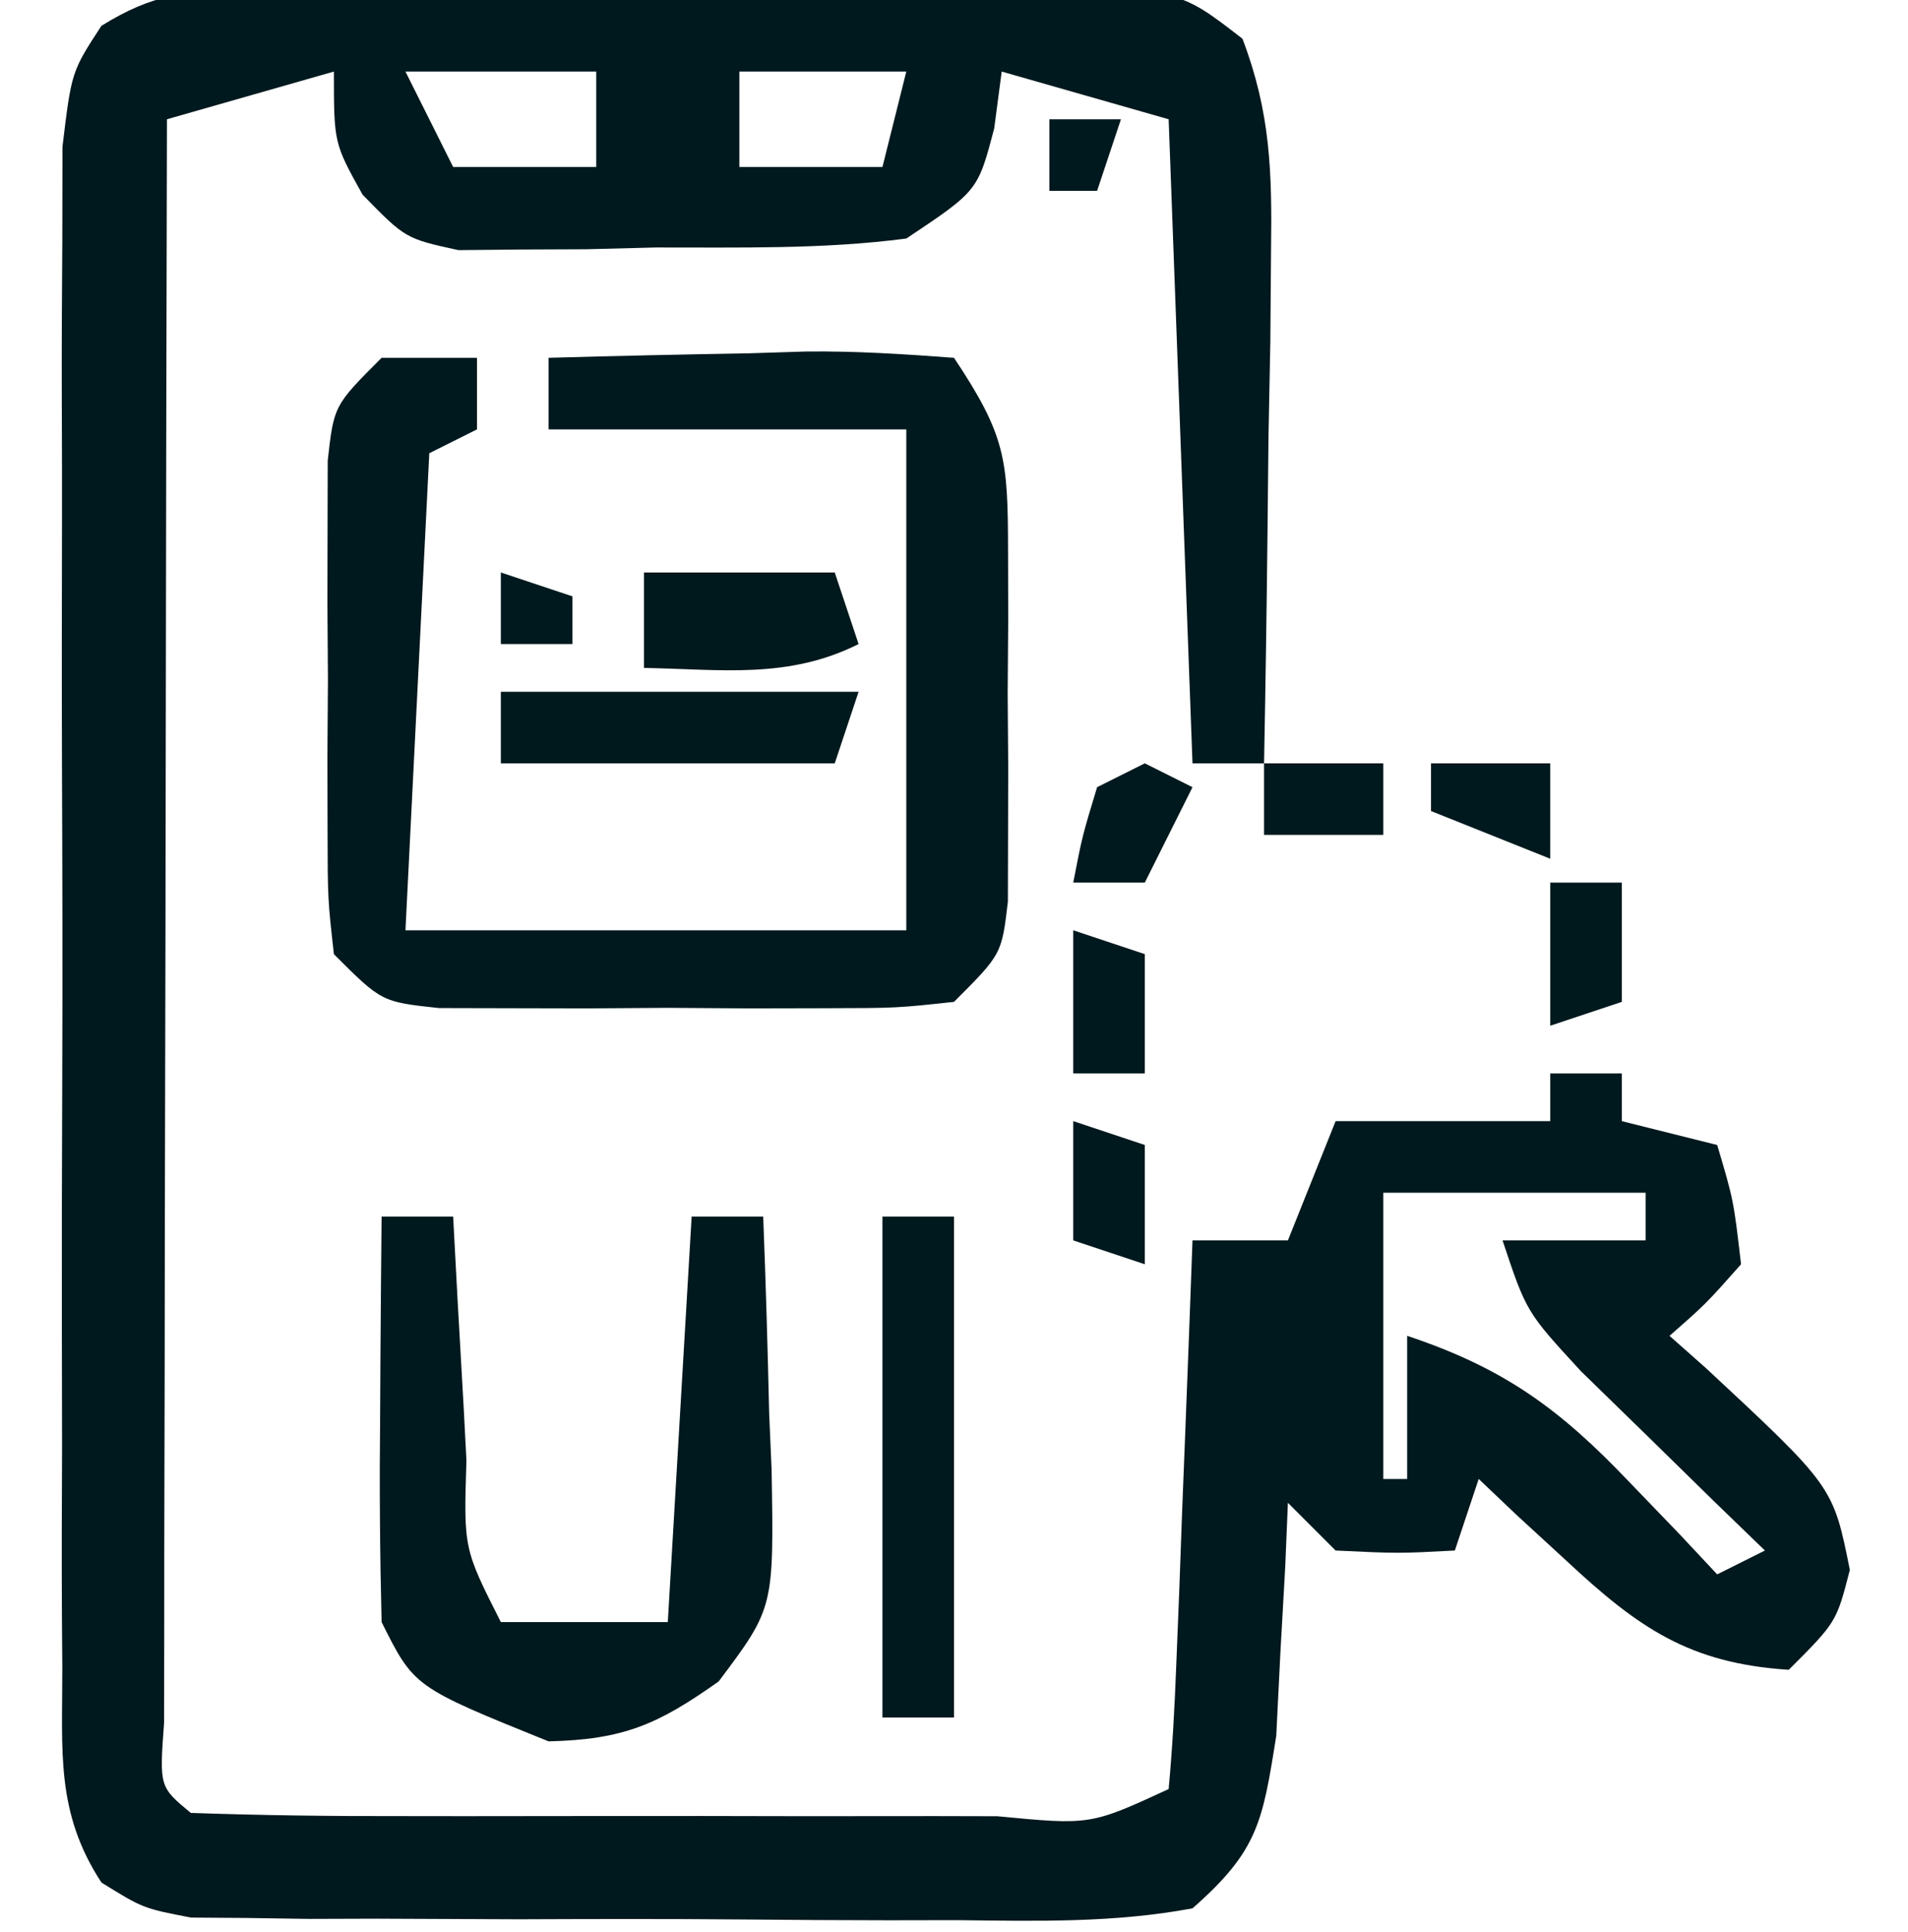 <?xml version="1.0" encoding="UTF-8"?>
<svg version="1.1" xmlns="http://www.w3.org/2000/svg" width="80" height="81">
<path d="M0 0 C0.871 -0.013 1.742 -0.025 2.639 -0.038 C4.046 -0.034 4.046 -0.034 5.48 -0.03 C6.928 -0.037 6.928 -0.037 8.406 -0.045 C10.446 -0.052 12.487 -0.051 14.528 -0.042 C17.656 -0.033 20.782 -0.062 23.91 -0.094 C25.892 -0.096 27.874 -0.095 29.855 -0.092 C30.793 -0.103 31.731 -0.115 32.697 -0.126 C39.073 -0.057 39.073 -0.057 41.763 2.028 C42.941 5.121 43.006 7.608 42.961 10.92 C42.946 12.795 42.946 12.795 42.932 14.709 C42.907 16.011 42.881 17.313 42.855 18.654 C42.835 20.63 42.835 20.63 42.814 22.646 C42.779 25.899 42.73 29.151 42.668 32.404 C41.678 32.404 40.688 32.404 39.668 32.404 C39.338 23.494 39.008 14.584 38.668 5.404 C36.358 4.744 34.048 4.084 31.668 3.404 C31.565 4.188 31.462 4.972 31.355 5.779 C30.668 8.404 30.668 8.404 27.668 10.404 C24.183 10.86 20.68 10.774 17.168 10.779 C16.205 10.804 15.242 10.828 14.25 10.853 C13.326 10.857 12.401 10.861 11.449 10.865 C10.182 10.877 10.182 10.877 8.889 10.89 C6.668 10.404 6.668 10.404 4.869 8.563 C3.668 6.404 3.668 6.404 3.668 3.404 C1.358 4.064 -0.952 4.724 -3.332 5.404 C-3.355 14.514 -3.373 23.623 -3.384 32.733 C-3.389 36.962 -3.396 41.192 -3.407 45.421 C-3.418 49.5 -3.424 53.578 -3.427 57.656 C-3.429 59.216 -3.432 60.775 -3.438 62.335 C-3.445 64.511 -3.446 66.688 -3.446 68.865 C-3.448 70.106 -3.45 71.347 -3.452 72.626 C-3.65 75.312 -3.65 75.312 -2.332 76.404 C0.613 76.505 3.535 76.544 6.48 76.537 C7.365 76.538 8.249 76.539 9.159 76.54 C11.032 76.54 12.905 76.539 14.778 76.534 C17.656 76.529 20.533 76.534 23.41 76.541 C25.225 76.54 27.04 76.539 28.855 76.537 C30.155 76.54 30.155 76.54 31.482 76.543 C35.388 76.917 35.388 76.917 38.668 75.404 C38.825 73.698 38.919 71.987 38.984 70.275 C39.047 68.723 39.047 68.723 39.111 67.14 C39.151 66.052 39.19 64.963 39.23 63.842 C39.274 62.749 39.317 61.657 39.361 60.531 C39.468 57.822 39.57 55.113 39.668 52.404 C40.988 52.404 42.308 52.404 43.668 52.404 C44.328 50.754 44.988 49.104 45.668 47.404 C48.638 47.404 51.608 47.404 54.668 47.404 C54.668 46.744 54.668 46.084 54.668 45.404 C55.658 45.404 56.648 45.404 57.668 45.404 C57.668 46.064 57.668 46.724 57.668 47.404 C59.648 47.899 59.648 47.899 61.668 48.404 C62.355 50.717 62.355 50.717 62.668 53.404 C61.188 55.072 61.188 55.072 59.668 56.404 C60.173 56.851 60.679 57.299 61.199 57.76 C66.531 62.721 66.531 62.721 67.23 66.217 C66.668 68.404 66.668 68.404 64.668 70.404 C60.495 70.134 58.361 68.643 55.355 65.842 C54.658 65.201 53.961 64.56 53.242 63.9 C52.723 63.406 52.203 62.913 51.668 62.404 C51.338 63.394 51.008 64.384 50.668 65.404 C48.293 65.529 48.293 65.529 45.668 65.404 C45.008 64.744 44.348 64.084 43.668 63.404 C43.631 64.296 43.593 65.188 43.555 66.107 C43.489 67.278 43.423 68.448 43.355 69.654 C43.268 71.394 43.268 71.394 43.18 73.17 C42.606 76.795 42.412 77.993 39.668 80.404 C36.404 81.015 33.167 80.94 29.855 80.9 C28.89 80.902 27.925 80.903 26.93 80.905 C24.889 80.903 22.848 80.891 20.808 80.871 C17.68 80.842 14.554 80.85 11.426 80.863 C9.444 80.857 7.462 80.848 5.48 80.838 C4.543 80.841 3.605 80.844 2.639 80.847 C1.768 80.834 0.897 80.821 0 80.808 C-0.766 80.803 -1.532 80.797 -2.321 80.792 C-4.332 80.404 -4.332 80.404 -6.079 79.322 C-8.008 76.369 -7.714 73.816 -7.72 70.318 C-7.725 69.601 -7.731 68.883 -7.736 68.144 C-7.749 65.772 -7.741 63.401 -7.73 61.029 C-7.732 59.381 -7.735 57.734 -7.739 56.086 C-7.744 52.633 -7.737 49.18 -7.723 45.726 C-7.706 41.297 -7.716 36.869 -7.734 32.44 C-7.745 29.038 -7.741 25.636 -7.733 22.233 C-7.731 20.6 -7.734 18.967 -7.741 17.334 C-7.749 15.052 -7.737 12.772 -7.72 10.49 C-7.718 9.191 -7.715 7.892 -7.713 6.554 C-7.332 3.404 -7.332 3.404 -6.079 1.486 C-3.903 0.138 -2.554 0.018 0 0 Z M6.668 3.404 C7.328 4.724 7.988 6.044 8.668 7.404 C10.648 7.404 12.628 7.404 14.668 7.404 C14.668 6.084 14.668 4.764 14.668 3.404 C12.028 3.404 9.388 3.404 6.668 3.404 Z M20.668 3.404 C20.668 4.724 20.668 6.044 20.668 7.404 C22.648 7.404 24.628 7.404 26.668 7.404 C26.998 6.084 27.328 4.764 27.668 3.404 C25.358 3.404 23.048 3.404 20.668 3.404 Z M47.668 50.404 C47.668 54.364 47.668 58.324 47.668 62.404 C47.998 62.404 48.328 62.404 48.668 62.404 C48.668 60.424 48.668 58.444 48.668 56.404 C52.71 57.749 55.055 59.455 57.98 62.529 C58.678 63.254 59.375 63.978 60.094 64.724 C60.613 65.279 61.133 65.833 61.668 66.404 C62.328 66.074 62.988 65.744 63.668 65.404 C62.958 64.717 62.247 64.03 61.516 63.322 C60.137 61.97 60.137 61.97 58.73 60.592 C57.814 59.698 56.897 58.805 55.953 57.885 C53.668 55.404 53.668 55.404 52.668 52.404 C54.648 52.404 56.628 52.404 58.668 52.404 C58.668 51.744 58.668 51.084 58.668 50.404 C55.038 50.404 51.408 50.404 47.668 50.404 Z " fill="#00191E" transform="translate(10.332,-0.404)"/>
<path d="M0 0 C1.32 0 2.64 0 4 0 C4 0.99 4 1.98 4 3 C3.01 3.495 3.01 3.495 2 4 C1.67 10.6 1.34 17.2 1 24 C7.93 24 14.86 24 22 24 C22 17.07 22 10.14 22 3 C17.05 3 12.1 3 7 3 C7 2.01 7 1.02 7 0 C9.792 -0.081 12.582 -0.14 15.375 -0.188 C16.169 -0.213 16.963 -0.238 17.781 -0.264 C19.856 -0.29 21.931 -0.155 24 0 C26.177 3.266 26.256 4.249 26.266 8.035 C26.269 9.496 26.269 9.496 26.273 10.986 C26.266 12.001 26.258 13.017 26.25 14.062 C26.258 15.082 26.265 16.101 26.273 17.15 C26.271 18.123 26.268 19.096 26.266 20.098 C26.263 20.99 26.261 21.882 26.259 22.801 C26 25 26 25 24 27 C21.602 27.259 21.602 27.259 18.625 27.266 C17.558 27.268 16.49 27.271 15.391 27.273 C13.712 27.262 13.712 27.262 12 27.25 C10.881 27.258 9.762 27.265 8.609 27.273 C7.542 27.271 6.475 27.268 5.375 27.266 C4.393 27.263 3.41 27.261 2.398 27.259 C-0 27 -0 27 -2 25 C-2.259 22.693 -2.259 22.693 -2.266 19.844 C-2.268 18.822 -2.271 17.799 -2.273 16.746 C-2.262 15.139 -2.262 15.139 -2.25 13.5 C-2.258 12.429 -2.265 11.358 -2.273 10.254 C-2.271 9.232 -2.268 8.209 -2.266 7.156 C-2.263 6.216 -2.261 5.276 -2.259 4.307 C-2 2 -2 2 0 0 Z " fill="#00191E" transform="translate(16,15)"/>
<path d="M0 0 C0.99 0 1.98 0 3 0 C3.061 1.143 3.121 2.287 3.184 3.465 C3.268 4.956 3.353 6.447 3.438 7.938 C3.477 8.692 3.516 9.447 3.557 10.225 C3.44 13.919 3.44 13.919 5 17 C7.31 17 9.62 17 12 17 C12.33 11.39 12.66 5.78 13 0 C13.99 0 14.98 0 16 0 C16.108 2.751 16.187 5.498 16.25 8.25 C16.3 9.416 16.3 9.416 16.352 10.605 C16.451 16.4 16.451 16.4 14.133 19.488 C11.578 21.299 10.143 21.925 7 22 C1.361 19.723 1.361 19.723 0 17 C-0.072 14.116 -0.093 11.258 -0.062 8.375 C-0.058 7.573 -0.053 6.771 -0.049 5.945 C-0.037 3.964 -0.019 1.982 0 0 Z " fill="#00191E" transform="translate(16,51)"/>
<path d="M0 0 C0.99 0 1.98 0 3 0 C3 6.93 3 13.86 3 21 C2.01 21 1.02 21 0 21 C0 14.07 0 7.14 0 0 Z " fill="#00191E" transform="translate(37,51)"/>
<path d="M0 0 C4.95 0 9.9 0 15 0 C14.67 0.99 14.34 1.98 14 3 C9.38 3 4.76 3 0 3 C0 2.01 0 1.02 0 0 Z " fill="#00191D" transform="translate(21,29)"/>
<path d="M0 0 C2.64 0 5.28 0 8 0 C8.33 0.99 8.66 1.98 9 3 C6.043 4.478 3.258 4.06 0 4 C0 2.68 0 1.36 0 0 Z " fill="#00191D" transform="translate(27,24)"/>
<path d="M0 0 C0.99 0.33 1.98 0.66 3 1 C3 2.65 3 4.3 3 6 C2.01 6 1.02 6 0 6 C0 4.02 0 2.04 0 0 Z " fill="#00191E" transform="translate(45,39)"/>
<path d="M0 0 C0.99 0 1.98 0 3 0 C3 1.65 3 3.3 3 5 C2.01 5.33 1.02 5.66 0 6 C0 4.02 0 2.04 0 0 Z " fill="#00191D" transform="translate(65,37)"/>
<path d="M0 0 C1.65 0 3.3 0 5 0 C5 1.32 5 2.64 5 4 C2.525 3.01 2.525 3.01 0 2 C0 1.34 0 0.68 0 0 Z " fill="#00191E" transform="translate(60,32)"/>
<path d="M0 0 C0.99 0.33 1.98 0.66 3 1 C3 2.65 3 4.3 3 6 C2.01 5.67 1.02 5.34 0 5 C0 3.35 0 1.7 0 0 Z " fill="#00191E" transform="translate(45,47)"/>
<path d="M0 0 C1.65 0 3.3 0 5 0 C5 0.99 5 1.98 5 3 C3.35 3 1.7 3 0 3 C0 2.01 0 1.02 0 0 Z " fill="#00191E" transform="translate(53,32)"/>
<path d="M0 0 C0.66 0.33 1.32 0.66 2 1 C1.34 2.32 0.68 3.64 0 5 C-0.99 5 -1.98 5 -3 5 C-2.625 3.062 -2.625 3.062 -2 1 C-1.34 0.67 -0.68 0.34 0 0 Z " fill="#00191E" transform="translate(48,32)"/>
<path d="M0 0 C0.99 0.33 1.98 0.66 3 1 C3 1.66 3 2.32 3 3 C2.01 3 1.02 3 0 3 C0 2.01 0 1.02 0 0 Z " fill="#00191E" transform="translate(21,24)"/>
<path d="M0 0 C0.99 0 1.98 0 3 0 C2.67 0.99 2.34 1.98 2 3 C1.34 3 0.68 3 0 3 C0 2.01 0 1.02 0 0 Z " fill="#00191E" transform="translate(44,5)"/>
</svg>
